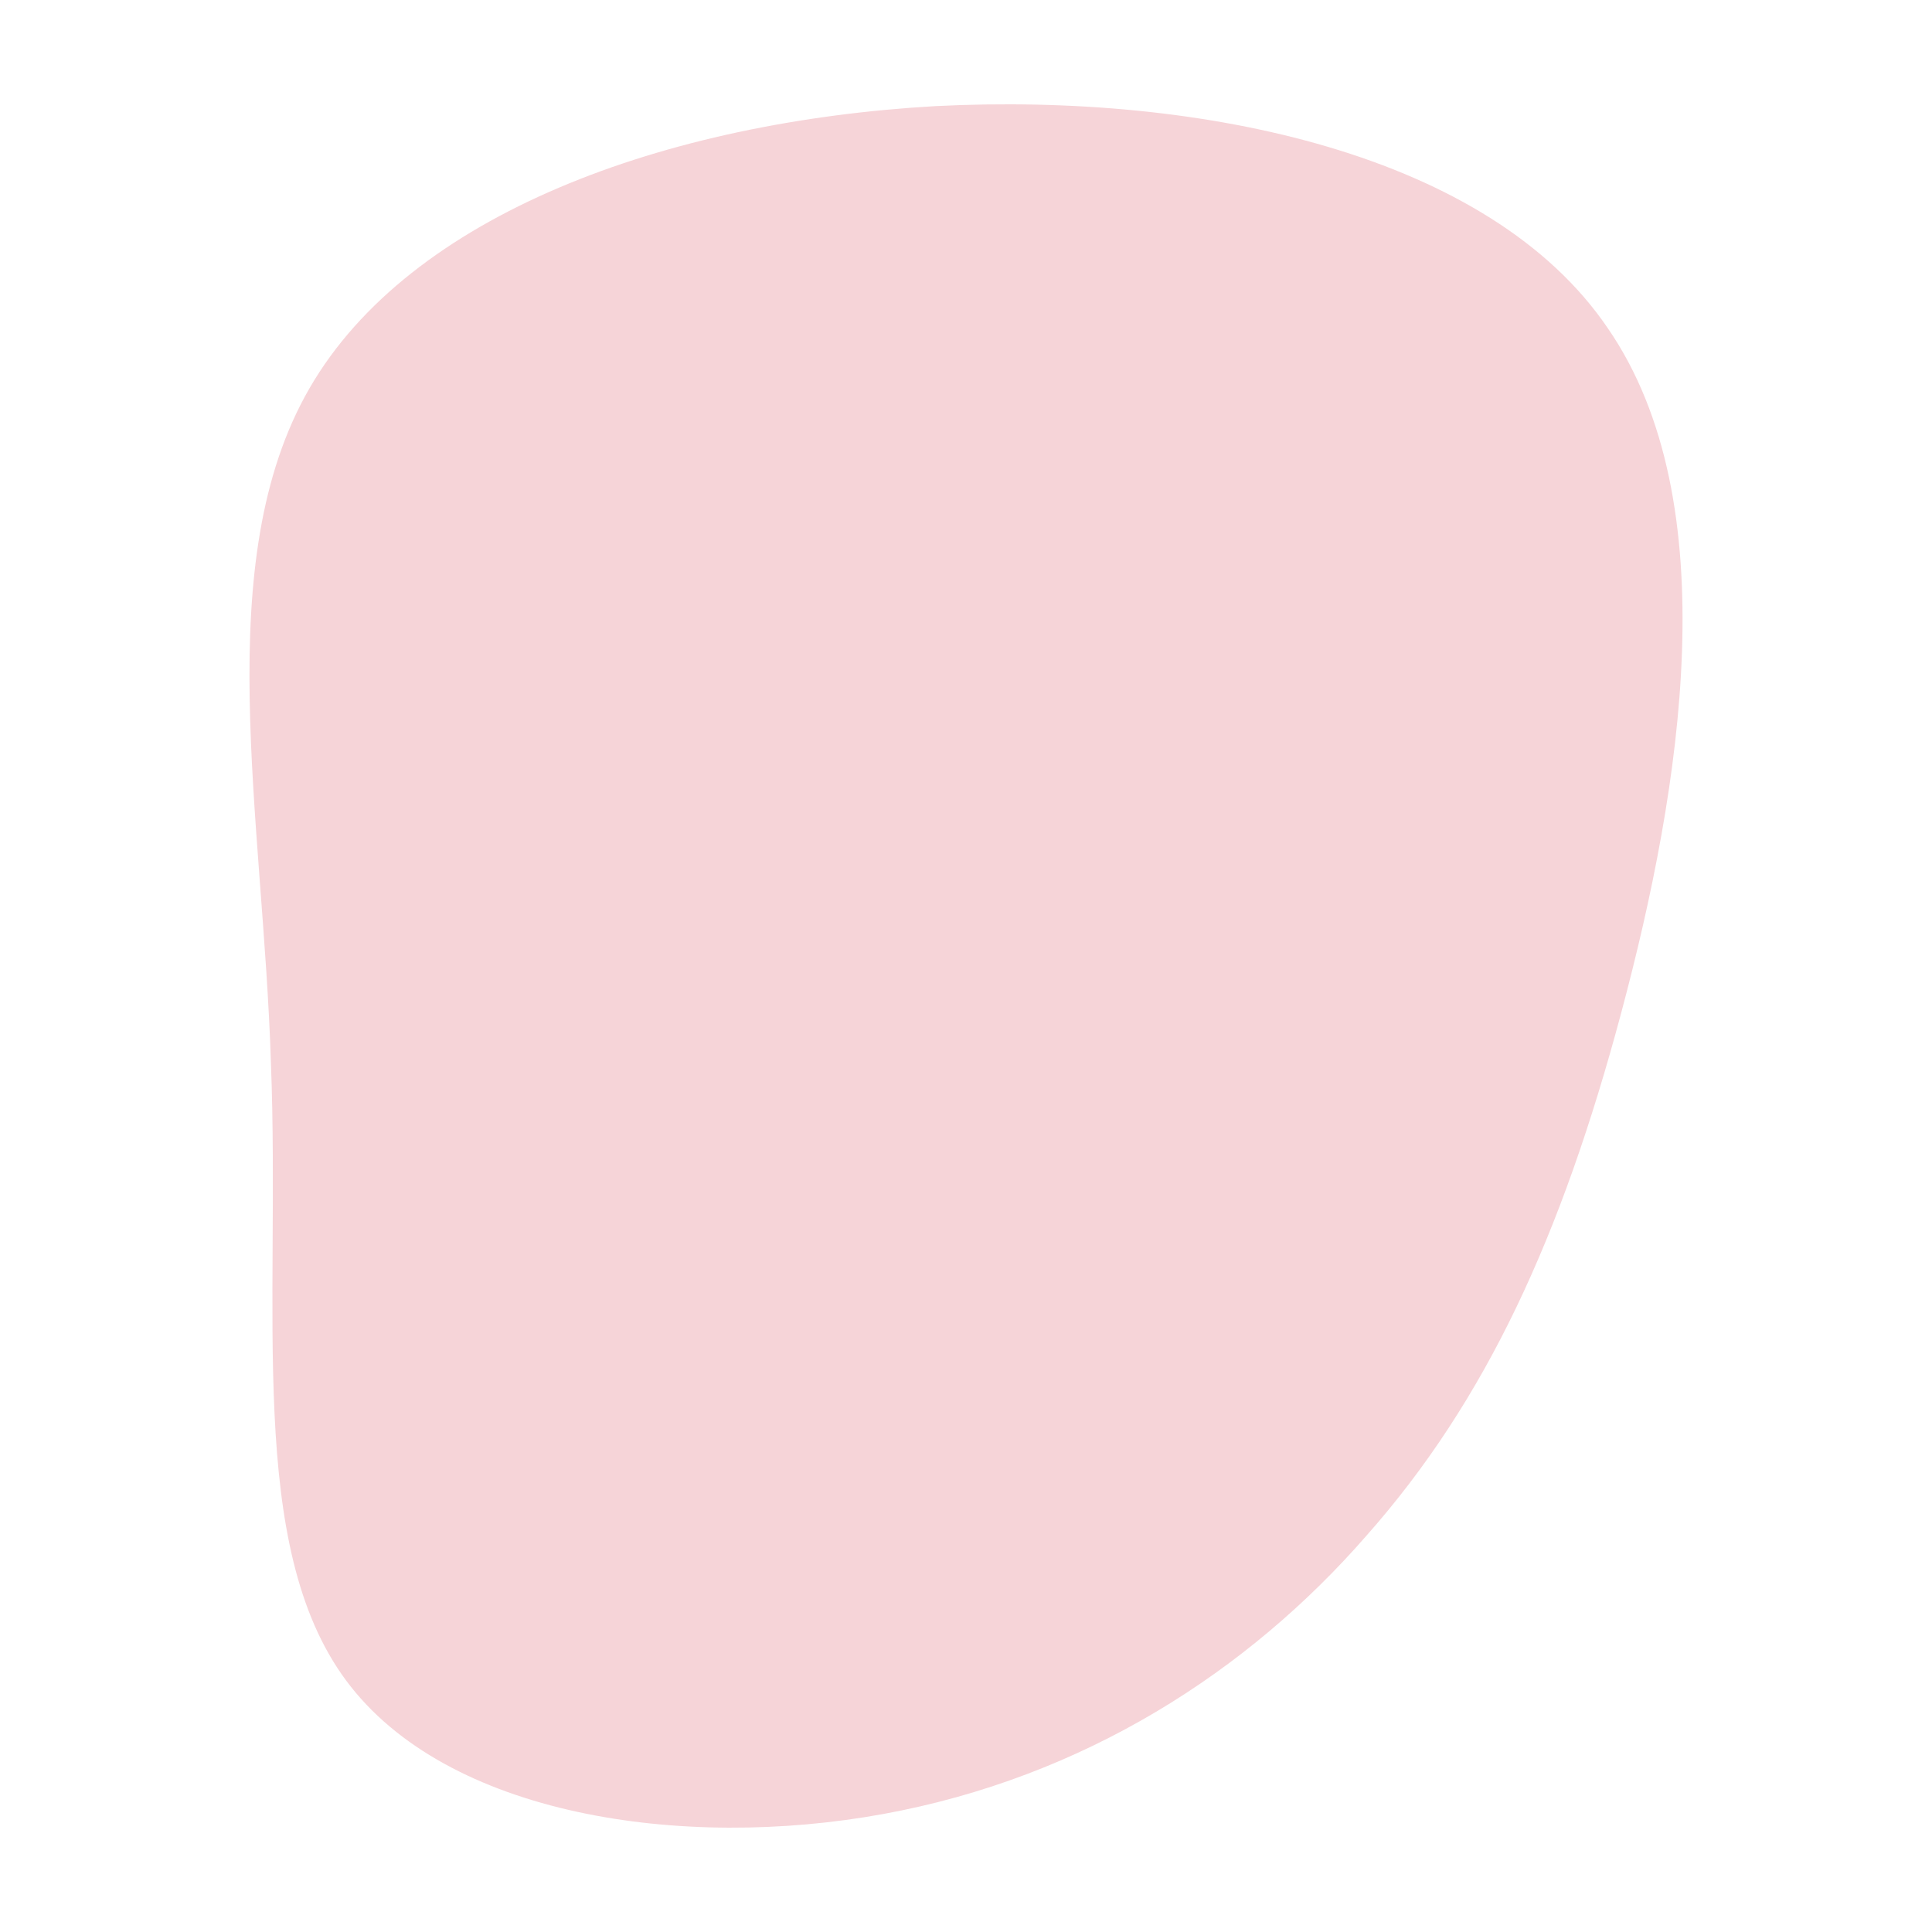 <svg id="visual" viewBox="0 0 100 100" width="100" height="100" xmlns="http://www.w3.org/2000/svg" xmlns:xlink="http://www.w3.org/1999/xlink" version="1.1"><g transform="translate(47.622 55.492)"><path d="M35.6 -38.5C41.8 -29.5 39.4 -14.7 36.3 -3.1C33.2 8.5 29.3 17 23.1 24C17 31 8.5 36.5 -1.9 38.4C-12.3 40.3 -24.5 38.5 -29.7 31.5C-34.9 24.5 -33.1 12.3 -33.6 -0.5C-34 -13.2 -36.8 -26.4 -31.6 -35.4C-26.4 -44.4 -13.2 -49.2 0.8 -50C14.7 -50.7 29.5 -47.5 35.6 -38.5" fill="#f6d4d8"></path></g></svg>